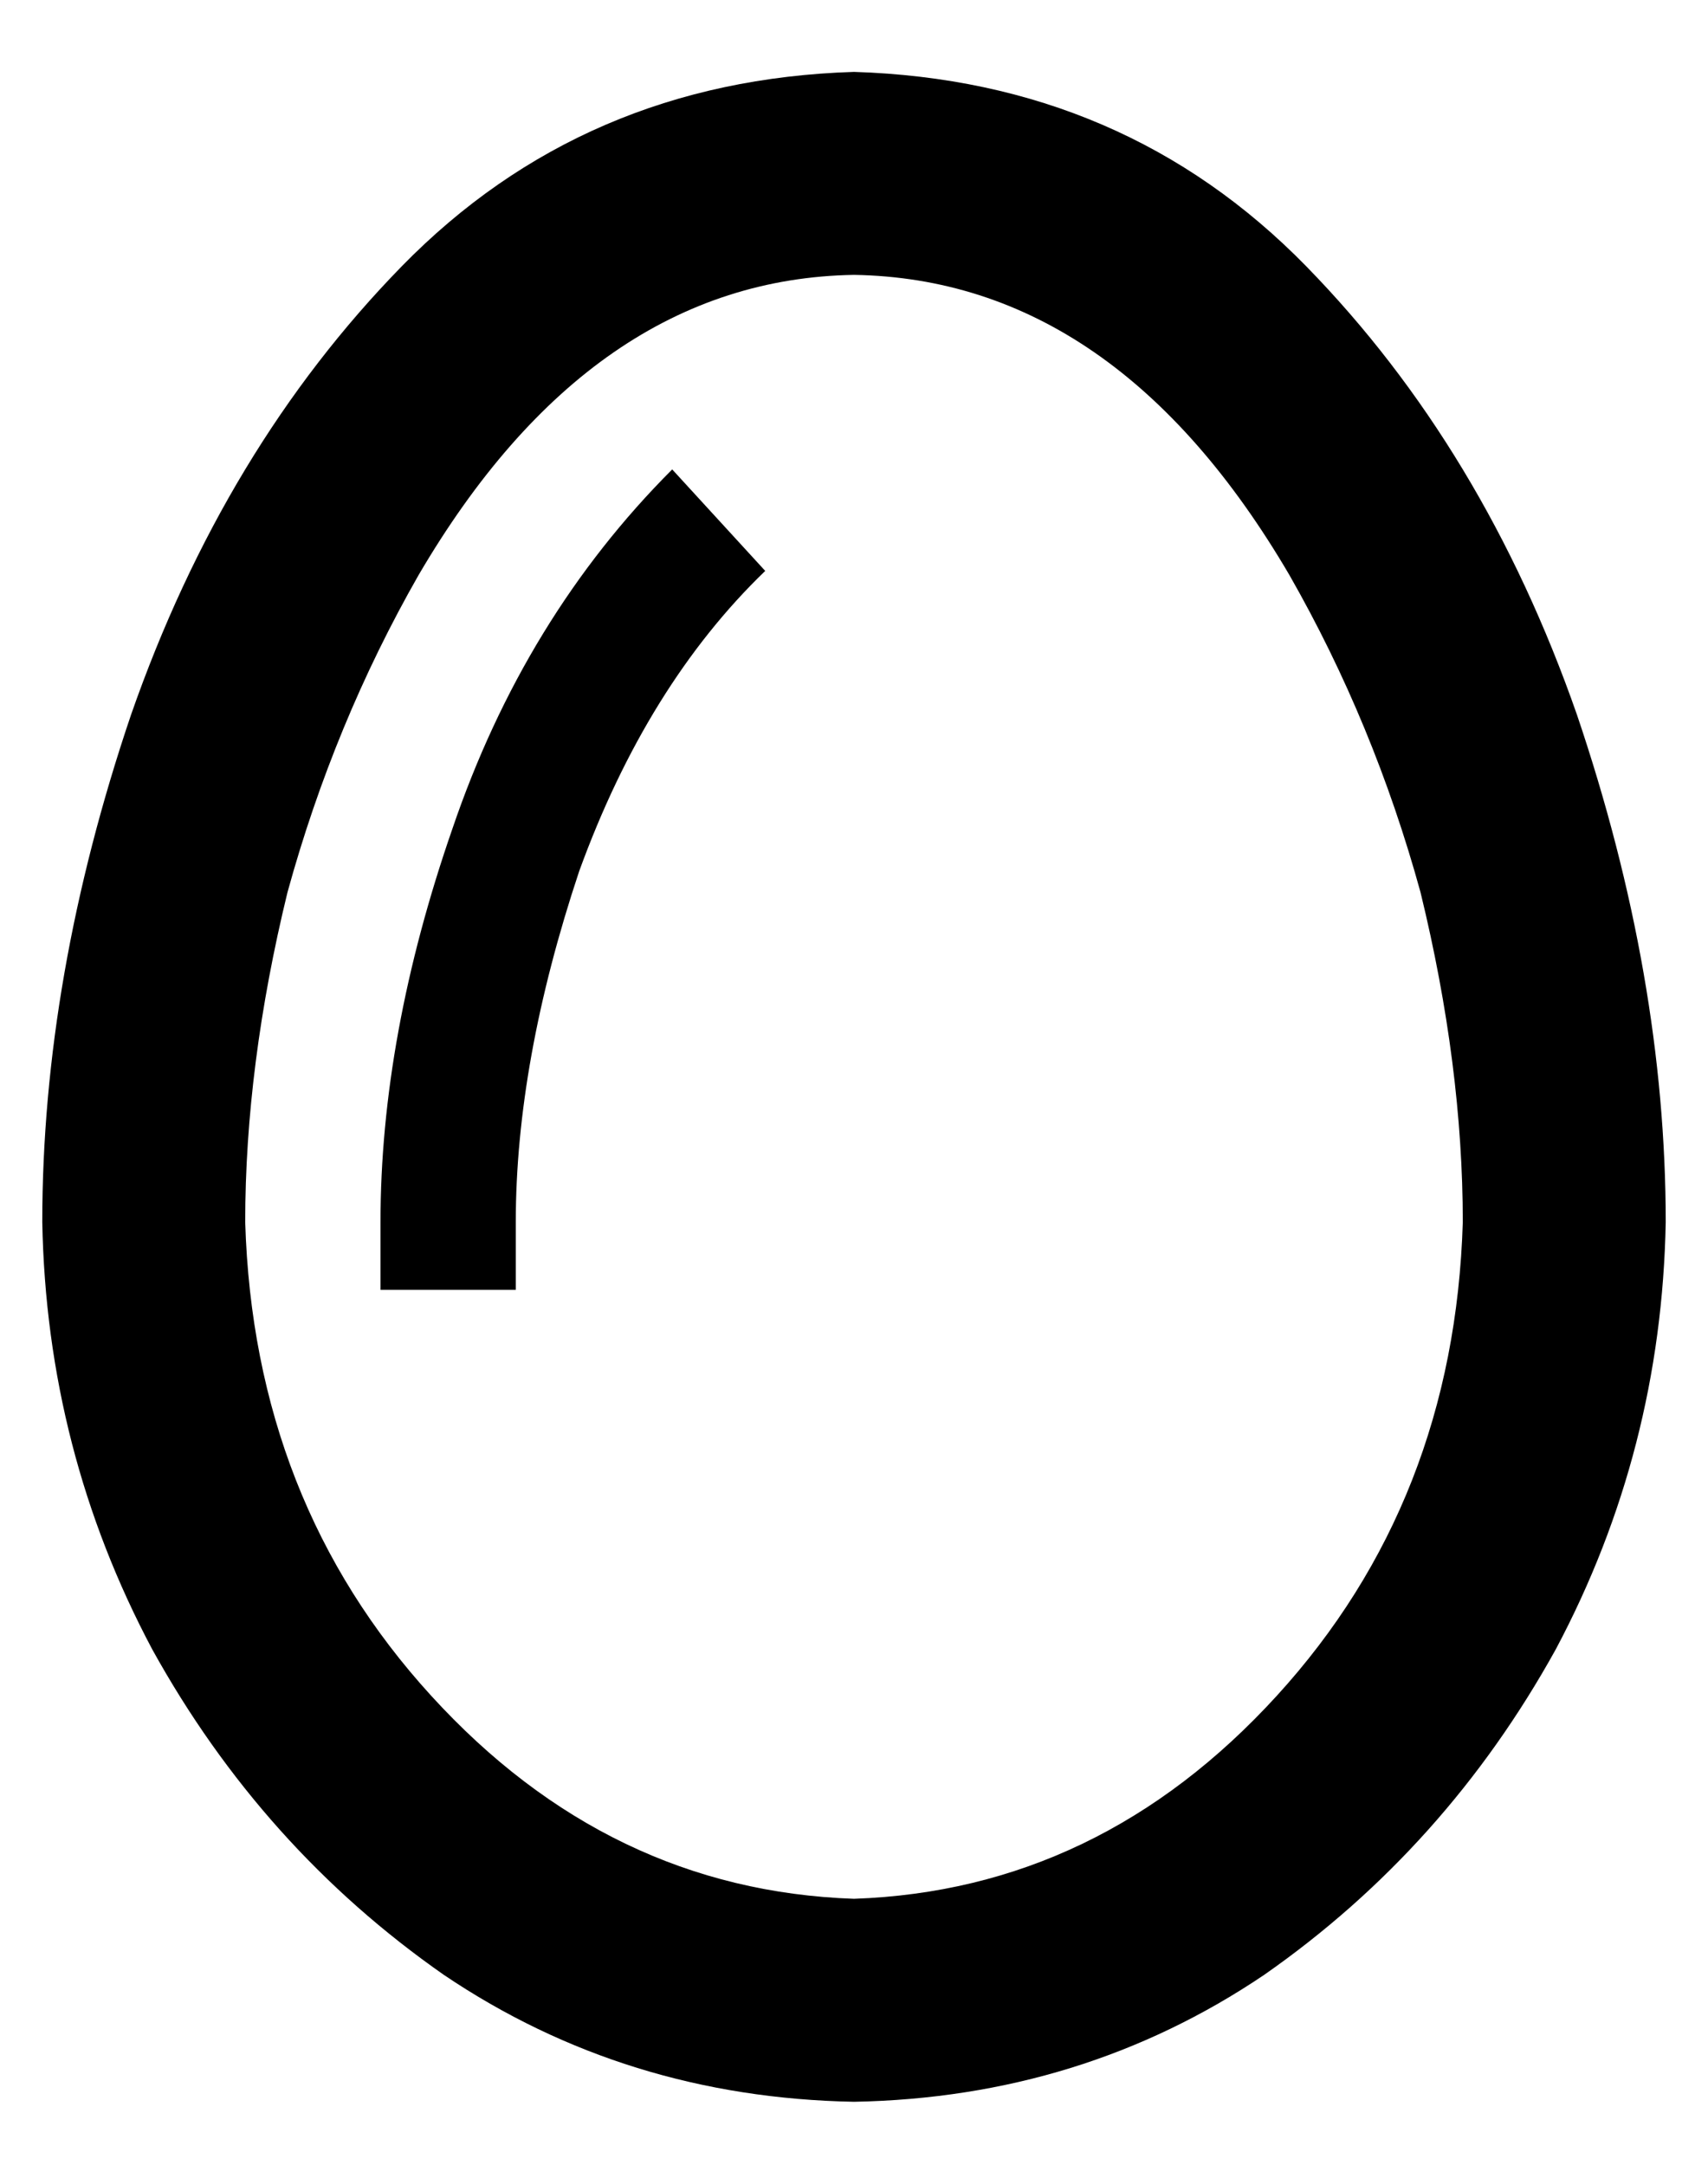 <?xml version="1.0" standalone="no"?>
<!DOCTYPE svg PUBLIC "-//W3C//DTD SVG 1.1//EN" "http://www.w3.org/Graphics/SVG/1.1/DTD/svg11.dtd" >
<svg xmlns="http://www.w3.org/2000/svg" xmlns:xlink="http://www.w3.org/1999/xlink" version="1.1" viewBox="-10 -40 404 512">
   <path fill="currentColor"
d="M192 409q-58 -2 -100 -48v0v0q-42 -46 -44 -112q0 -37 10 -78q11 -40 31 -75q41 -70 103 -71q62 1 103 71q20 35 31 75q10 41 10 78q-2 66 -44 112t-100 48v0zM0 249q1 54 26 101v0v0q26 47 69 77v0v0q43 29 97 30q54 -1 97 -30q43 -30 69 -77q25 -47 26 -101
q0 -58 -21 -120q-22 -63 -64 -106q-43 -44 -107 -46q-64 2 -107 46q-42 43 -64 106q-21 62 -21 120v0zM112 249q0 -38 15 -83q16 -44 44 -71l-22 -24v0q-35 35 -52 85q-17 49 -17 93v16v0h32v0v-16v0z" />
</svg>
